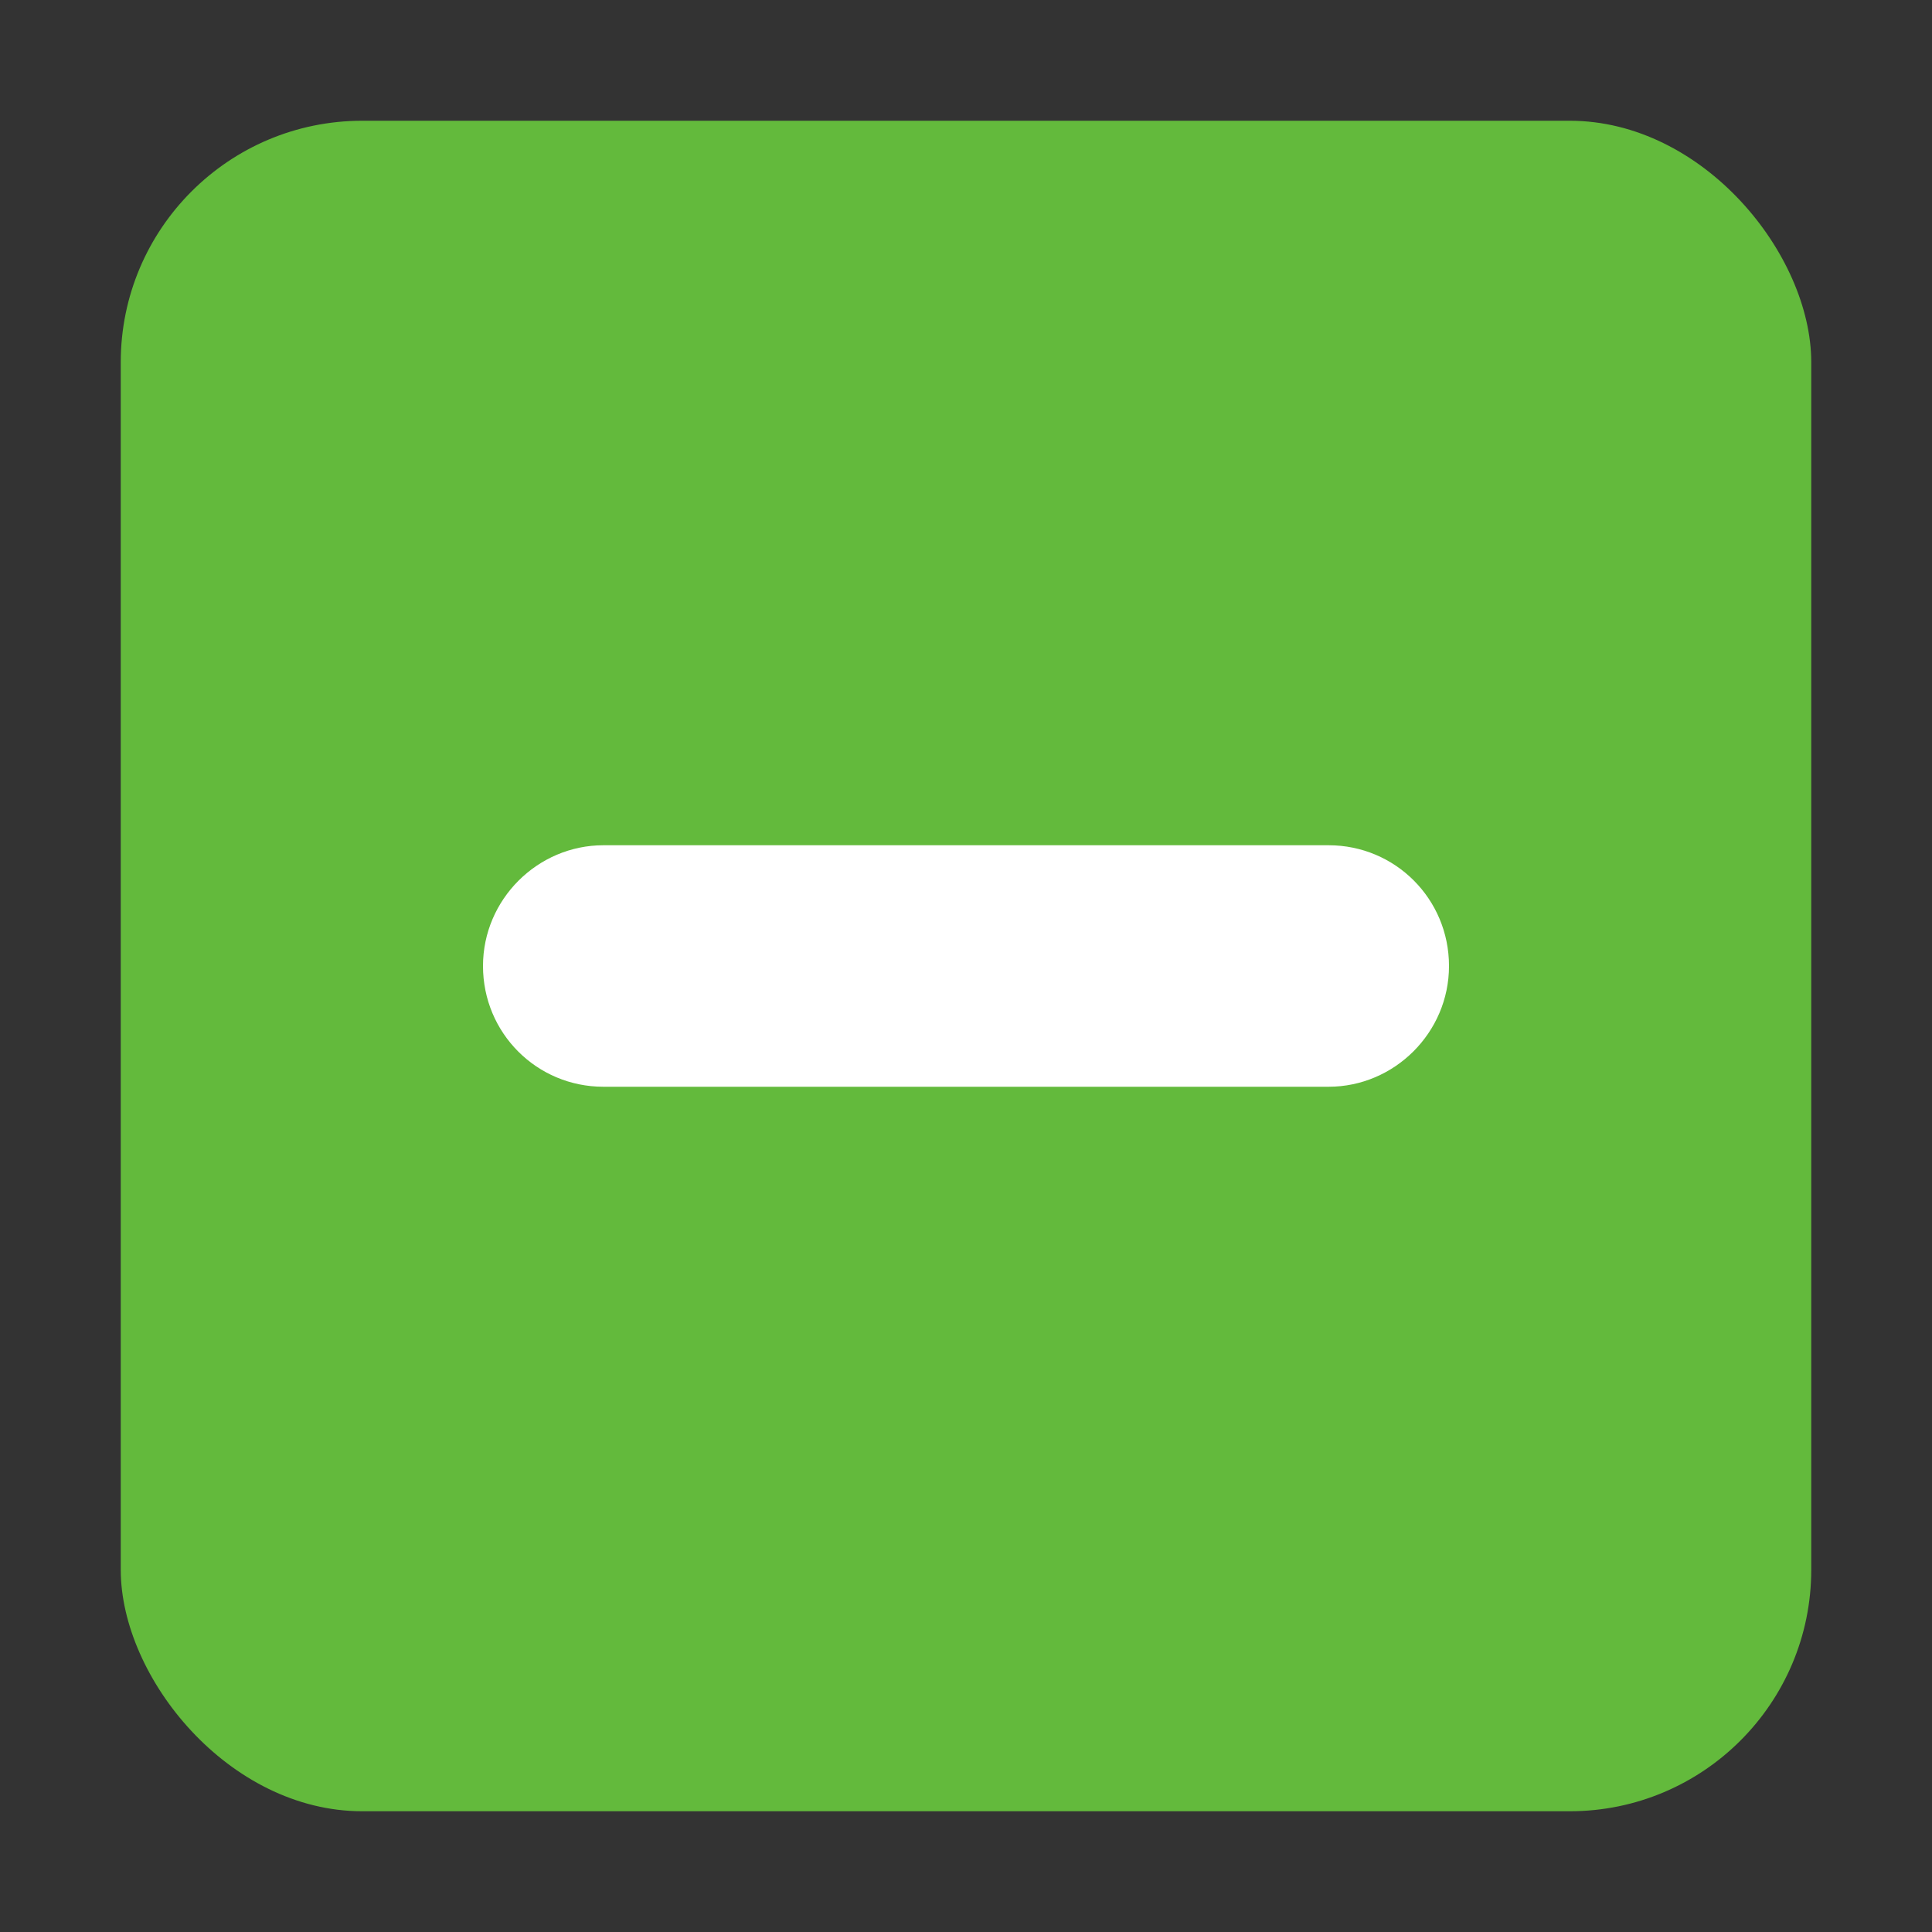 <?xml version="1.0" encoding="UTF-8" standalone="no"?>
<svg width="16px" height="16px" viewBox="0 0 16 16" version="1.1" xmlns="http://www.w3.org/2000/svg" xmlns:xlink="http://www.w3.org/1999/xlink" xmlns:sketch="http://www.bohemiancoding.com/sketch/ns">
    <rect x="0" y="0" width="16" height="16" fill="#333333" stroke="none"/>
    <!-- Generator: Sketch 3.5.2 (25235) - http://www.bohemiancoding.com/sketch -->
    <title>remove_feature</title>
    <desc>Created with Sketch.</desc>
    <defs></defs>
    <g id="Page-1" stroke="none" stroke-width="1" fill="none" fill-rule="evenodd" sketch:type="MSPage">
        <g id="remove_feature" sketch:type="MSArtboardGroup">
            <g id="Remove-feature" sketch:type="MSLayerGroup" transform="translate(1, 1)">
                <rect id="Rectangle-36" fill="#63BA3C" sketch:type="MSShapeGroup" x="0" y="0" width="14" height="14" rx="2"></rect>
                <path d="M3,7 C3,6.448 3.453,6 3.997,6 L10.003,6 C10.554,6 11,6.444 11,7 L11,7 C11,7.552 10.547,8 10.003,8 L3.997,8 C3.446,8 3,7.556 3,7 L3,7 Z" id="Fill-2" fill="#FFFFFF" sketch:type="MSShapeGroup"></path>
            </g>
        </g>
    </g>
</svg>